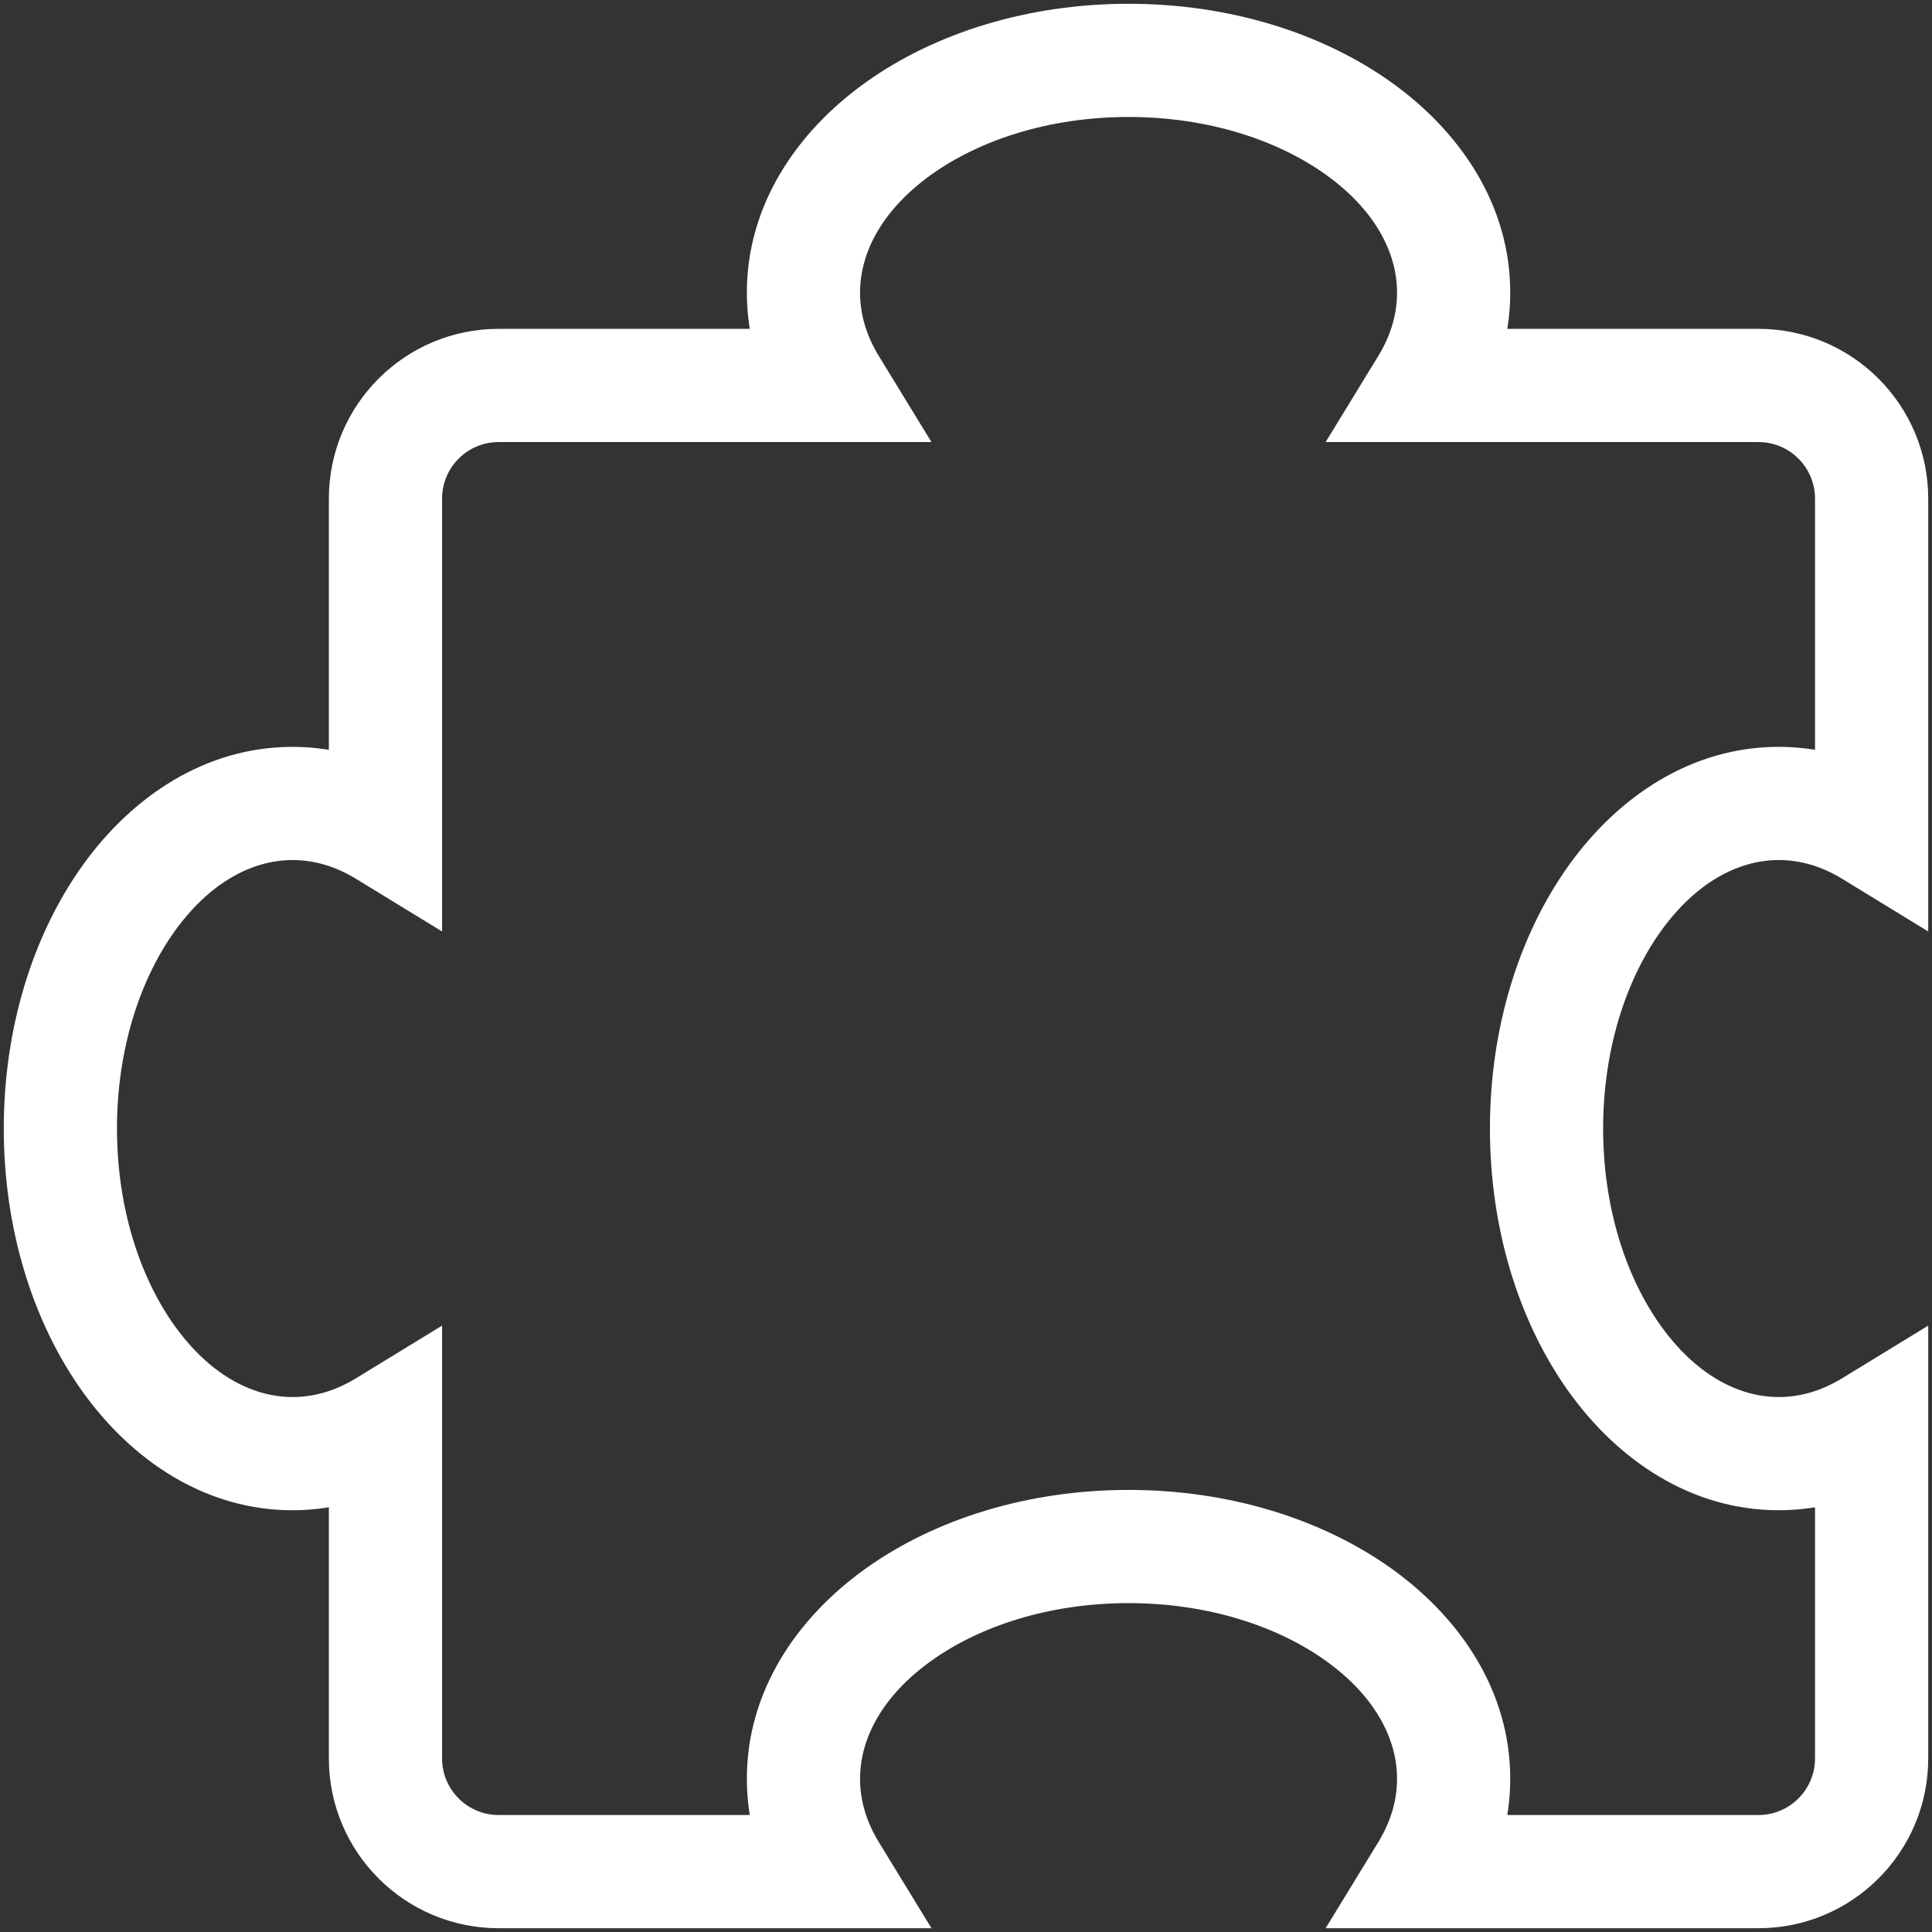 <svg width="256" height="256" viewBox="0 0 256 256" fill="none" xmlns="http://www.w3.org/2000/svg">
<rect x="0" y="0" width="256" height="256" fill="#333333" stroke="none"/>
<g clip-path="url(#clip0_213_86)">
<path d="M189.032 51.075L182.634 47.162L175.654 58.575H189.032V51.075ZM248 110.044L244.086 116.442L255.5 123.424V110.044H248ZM248 189.029H255.5V175.65L244.086 182.631L248 189.029ZM189.031 247.999L182.633 244.085L175.652 255.499H189.031V247.999ZM110.046 247.999V255.499H123.425L116.444 244.085L110.046 247.999ZM51.077 189.031H58.577V175.652L47.163 182.633L51.077 189.031ZM51.077 110.046L47.163 116.444L58.577 123.426V110.046H51.077ZM110.045 51.075V58.575H123.423L116.443 47.162L110.045 51.075ZM195.43 54.989C198.386 50.156 200.115 44.654 200.115 38.769H185.115C185.115 41.636 184.288 44.457 182.634 47.162L195.43 54.989ZM233 43.575H189.032V58.575H233V43.575ZM255.5 66.075C255.5 53.649 245.426 43.575 233 43.575V58.575C237.142 58.575 240.5 61.933 240.5 66.075H255.5ZM255.5 110.044V66.075H240.5V110.044H255.5ZM235.692 113.96C238.559 113.96 241.381 114.787 244.086 116.442L251.914 103.646C247.081 100.69 241.578 98.96 235.692 98.96V113.96ZM212.423 149.537C212.423 139.024 215.478 129.82 220.038 123.436C224.609 117.037 230.246 113.96 235.692 113.96V98.96C224.145 98.96 214.398 105.525 207.832 114.717C201.256 123.924 197.423 136.258 197.423 149.537H212.423ZM235.692 185.114C230.246 185.114 224.609 182.036 220.038 175.637C215.478 169.253 212.423 160.049 212.423 149.537H197.423C197.423 162.815 201.256 175.149 207.832 184.356C214.398 193.548 224.145 200.114 235.692 200.114V185.114ZM244.086 182.631C241.381 184.286 238.559 185.114 235.692 185.114V200.114C241.578 200.114 247.081 198.383 251.914 195.427L244.086 182.631ZM255.5 232.998V189.029H240.5V232.998H255.5ZM233 255.499C245.426 255.499 255.5 245.425 255.5 232.998H240.5C240.5 237.141 237.142 240.499 233 240.499V255.499ZM189.031 255.499H233V240.499H189.031V255.499ZM185.115 235.691C185.115 238.558 184.288 241.38 182.633 244.085L195.429 251.912C198.385 247.079 200.115 241.576 200.115 235.691H185.115ZM149.538 212.422C160.051 212.422 169.255 215.477 175.639 220.037C182.038 224.607 185.115 230.245 185.115 235.691H200.115C200.115 224.144 193.55 214.397 184.358 207.831C175.151 201.255 162.817 197.422 149.538 197.422V212.422ZM113.962 235.691C113.962 230.245 117.039 224.607 123.438 220.037C129.822 215.477 139.026 212.422 149.538 212.422V197.422C136.26 197.422 123.926 201.255 114.719 207.831C105.527 214.397 98.962 224.144 98.962 235.691H113.962ZM116.444 244.085C114.789 241.38 113.962 238.558 113.962 235.691H98.962C98.962 241.576 100.692 247.079 103.648 251.912L116.444 244.085ZM66.077 255.499H110.046V240.499H66.077V255.499ZM43.577 232.999C43.577 245.425 53.651 255.499 66.077 255.499V240.499C61.935 240.499 58.577 237.141 58.577 232.999H43.577ZM43.577 189.031V232.999H58.577V189.031H43.577ZM38.769 200.116C44.655 200.116 50.158 198.385 54.99 195.429L47.163 182.633C44.458 184.288 41.636 185.116 38.769 185.116V200.116ZM0.5 149.539C0.5 162.817 4.333 175.151 10.909 184.358C17.475 193.55 27.222 200.116 38.769 200.116V185.116C33.323 185.116 27.686 182.038 23.115 175.639C18.555 169.255 15.5 160.051 15.5 149.539H0.5ZM38.769 98.962C27.222 98.962 17.475 105.527 10.909 114.719C4.333 123.926 0.5 136.26 0.5 149.539H15.5C15.5 139.026 18.555 129.822 23.115 123.438C27.686 117.039 33.323 113.962 38.769 113.962V98.962ZM54.99 103.648C50.158 100.692 44.655 98.962 38.769 98.962V113.962C41.636 113.962 44.458 114.789 47.163 116.444L54.99 103.648ZM43.577 66.075V110.046H58.577V66.075H43.577ZM66.077 43.575C53.651 43.575 43.577 53.649 43.577 66.075H58.577C58.577 61.933 61.935 58.575 66.077 58.575V43.575ZM110.045 43.575H66.077V58.575H110.045V43.575ZM98.962 38.769C98.962 44.654 100.691 50.156 103.647 54.989L116.443 47.162C114.789 44.457 113.962 41.636 113.962 38.769H98.962ZM149.538 0.5C136.26 0.5 123.926 4.333 114.719 10.909C105.527 17.475 98.962 27.222 98.962 38.769H113.962C113.962 33.323 117.039 27.686 123.438 23.115C129.822 18.555 139.026 15.5 149.538 15.5V0.5ZM200.115 38.769C200.115 27.222 193.55 17.475 184.358 10.909C175.151 4.333 162.817 0.5 149.538 0.5V15.5C160.051 15.5 169.255 18.555 175.639 23.115C182.038 27.686 185.115 33.323 185.115 38.769H200.115Z" fill="white"/>
</g>
<defs>
<clipPath id="clip0_213_86">
<rect width="256" height="256" fill="white"/>
</clipPath>
</defs>
</svg>
